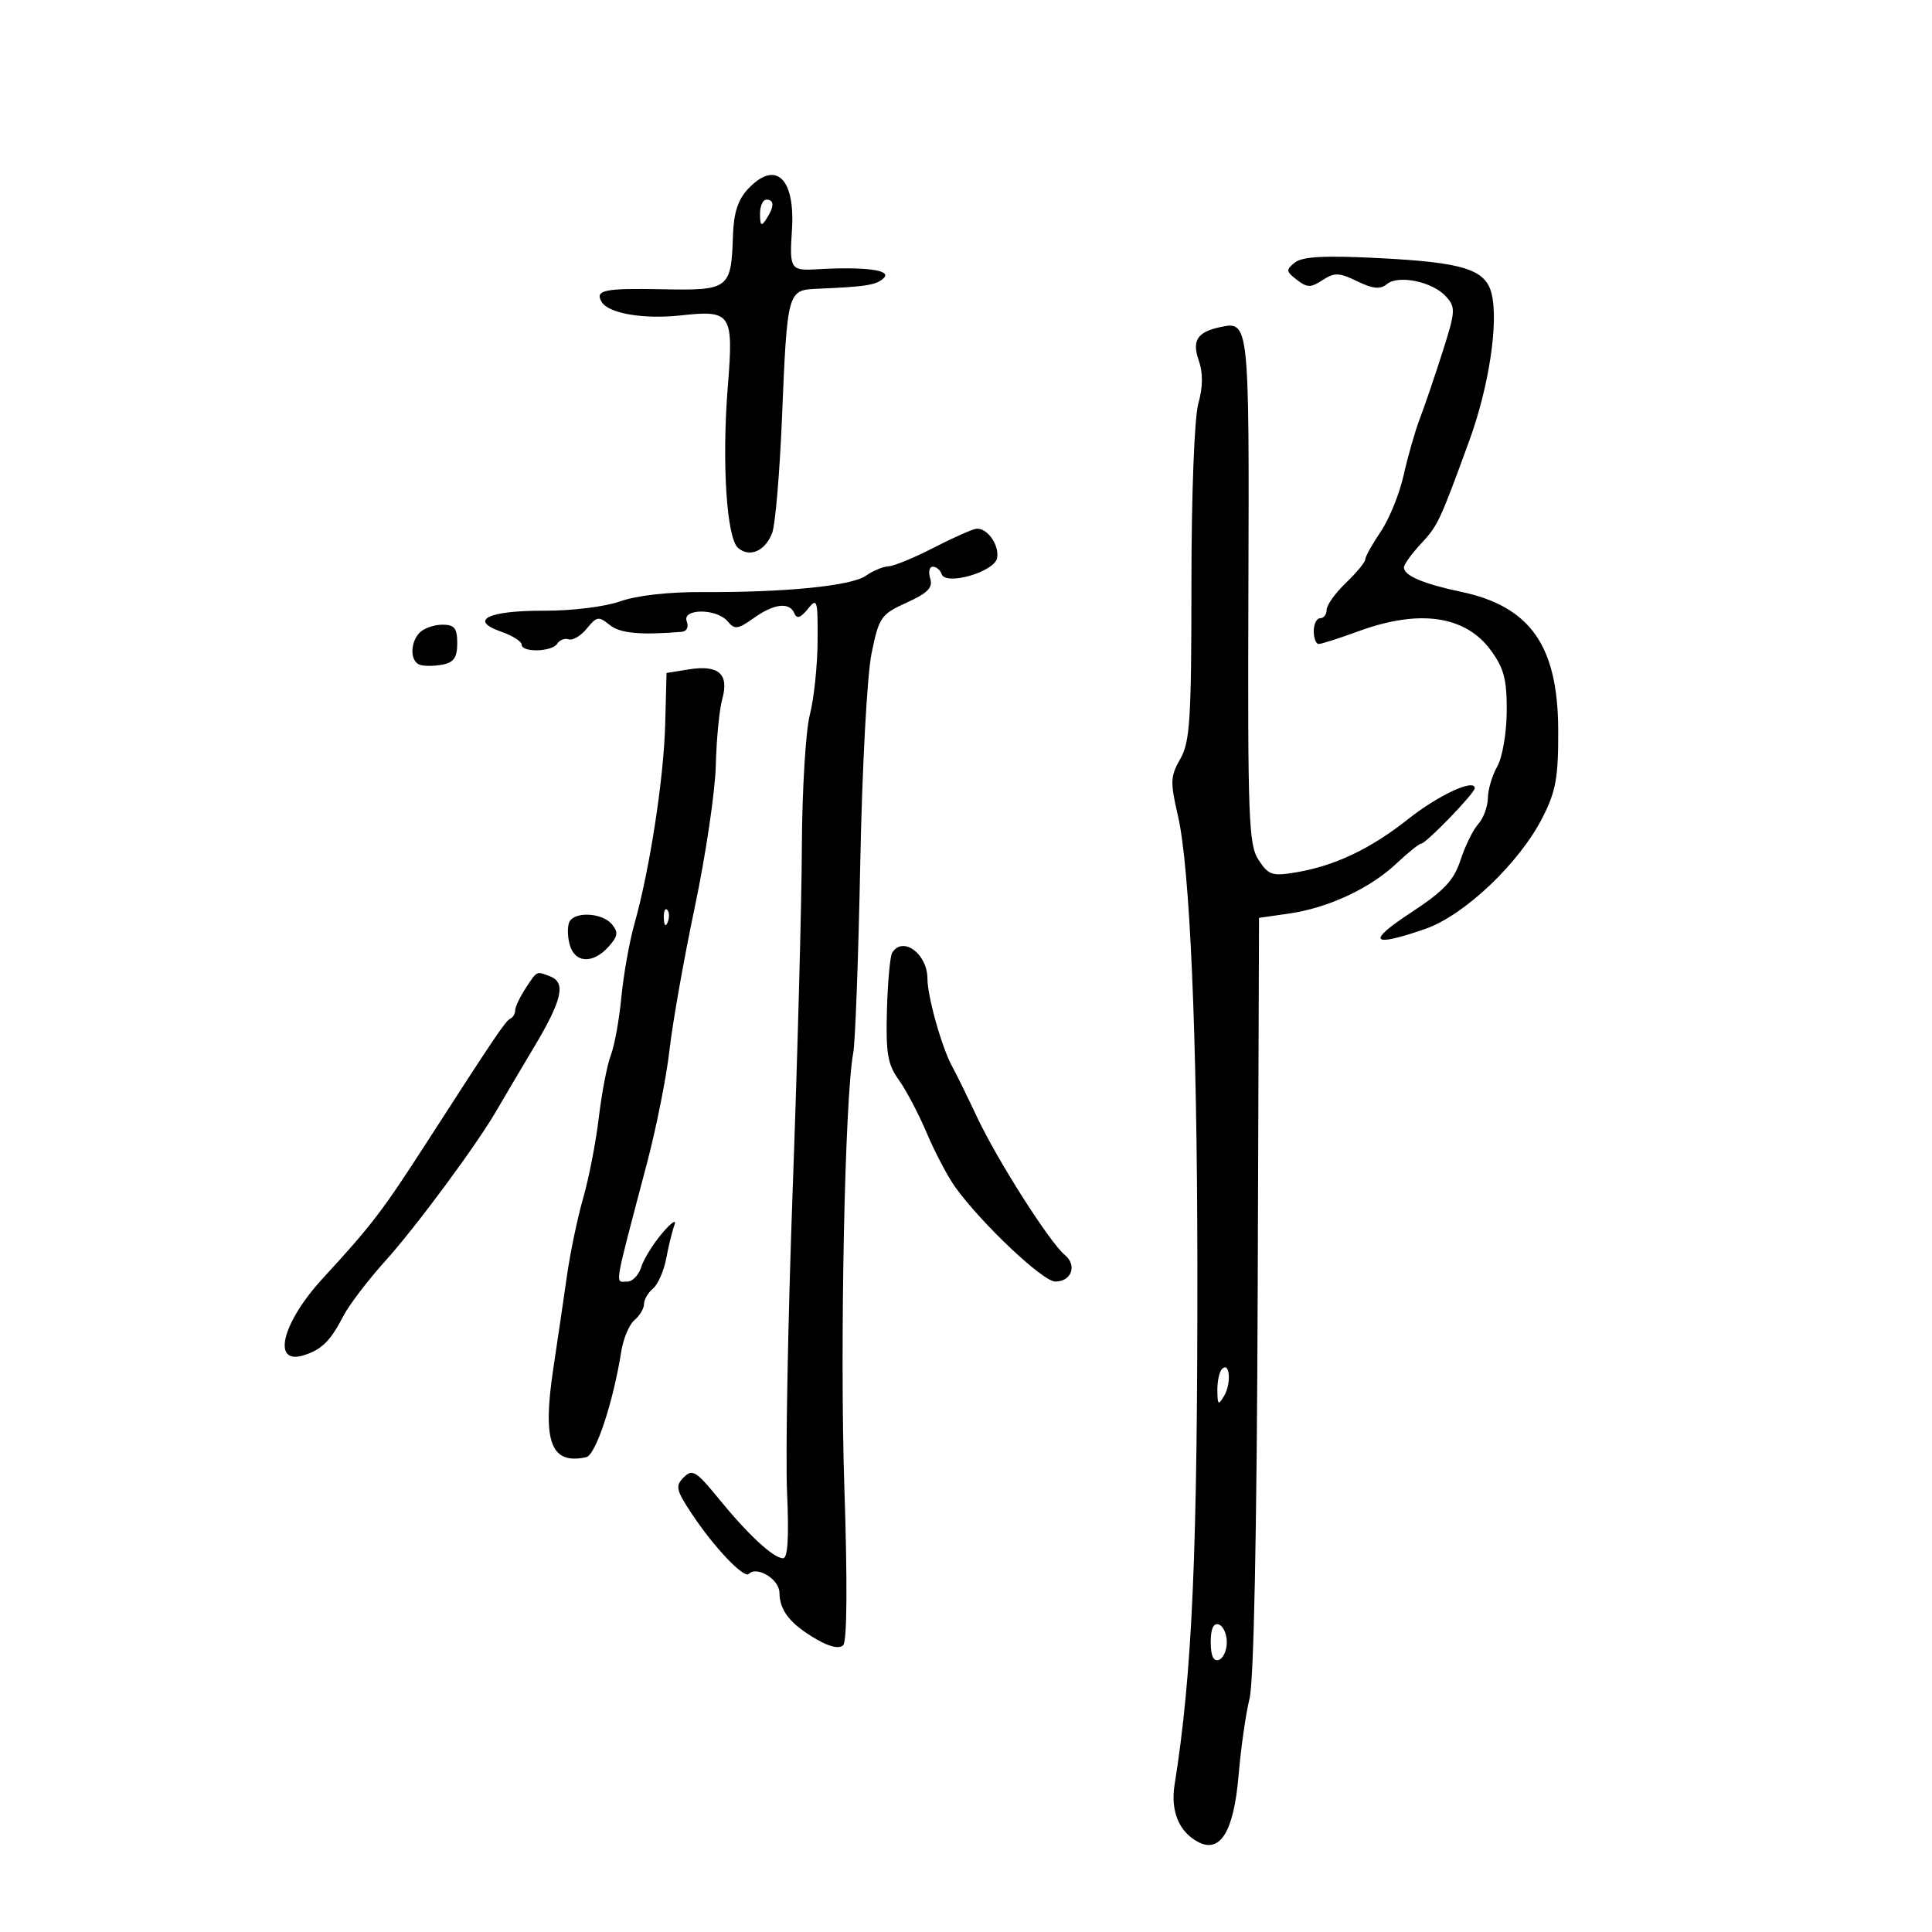 <svg xmlns="http://www.w3.org/2000/svg" width="300" height="300" viewBox="0 0 300 300" version="1.1">
	<path d="M 116.160 29.330 C 114.588 31.003, 113.927 33.045, 113.814 36.580 C 113.549 44.861, 113.203 45.126, 102.904 44.917 C 93.777 44.733, 92.293 45.047, 93.449 46.918 C 94.542 48.687, 100.010 49.604, 105.714 48.976 C 113.569 48.112, 113.925 48.649, 113.015 60 C 112.067 71.823, 112.826 83.611, 114.631 85.109 C 116.449 86.618, 118.841 85.548, 119.905 82.751 C 120.386 81.486, 121.067 73.512, 121.419 65.032 C 122.243 45.177, 122.280 45.040, 126.858 44.843 C 134.598 44.511, 136.141 44.259, 137.252 43.148 C 138.481 41.919, 134.234 41.381, 126.750 41.818 C 122.757 42.050, 122.573 41.754, 122.971 35.737 C 123.505 27.654, 120.442 24.772, 116.160 29.330 M 118.015 33.250 C 118.028 35.069, 118.216 35.213, 119 34 C 120.253 32.061, 120.253 31, 119 31 C 118.450 31, 118.007 32.013, 118.015 33.250 M 201.095 40.750 C 199.648 41.884, 199.674 42.135, 201.367 43.446 C 202.971 44.688, 203.536 44.695, 205.367 43.496 C 207.209 42.290, 207.942 42.314, 210.748 43.674 C 213.193 44.859, 214.332 44.969, 215.355 44.120 C 217.148 42.632, 222.456 43.742, 224.535 46.039 C 226.056 47.719, 226.017 48.335, 223.991 54.674 C 222.791 58.428, 221.208 63.075, 220.472 65 C 219.736 66.925, 218.607 70.868, 217.964 73.761 C 217.321 76.655, 215.716 80.613, 214.398 82.556 C 213.079 84.499, 212 86.435, 212 86.857 C 212 87.280, 210.650 88.919, 209 90.500 C 207.350 92.081, 206 93.965, 206 94.687 C 206 95.409, 205.550 96, 205 96 C 204.450 96, 204 96.900, 204 98 C 204 99.100, 204.344 100, 204.764 100 C 205.184 100, 207.991 99.100, 211 98 C 220.398 94.565, 227.528 95.591, 231.466 100.944 C 233.534 103.755, 233.993 105.502, 233.965 110.444 C 233.945 113.796, 233.291 117.616, 232.500 119 C 231.714 120.375, 231.055 122.590, 231.035 123.921 C 231.016 125.253, 230.346 127.065, 229.547 127.948 C 228.749 128.830, 227.511 131.341, 226.797 133.526 C 225.753 136.726, 224.241 138.328, 219.032 141.750 C 212.129 146.286, 212.909 147.149, 221.291 144.250 C 227.392 142.140, 235.950 134.005, 239.556 126.889 C 241.611 122.834, 241.993 120.668, 241.958 113.283 C 241.896 100.244, 237.609 94.165, 226.875 91.897 C 220.991 90.653, 218 89.378, 218 88.111 C 218 87.661, 219.159 86.042, 220.575 84.513 C 223.294 81.580, 223.511 81.120, 228.128 68.500 C 231.199 60.104, 232.727 50.034, 231.607 45.570 C 230.667 41.826, 227.211 40.742, 214.095 40.078 C 205.738 39.654, 202.264 39.834, 201.095 40.750 M 189.500 50.786 C 185.904 51.557, 185.058 52.867, 186.143 55.980 C 186.817 57.913, 186.795 60.077, 186.075 62.669 C 185.459 64.887, 185.009 76.675, 185.006 90.669 C 185.001 111.708, 184.777 115.227, 183.277 117.840 C 181.729 120.538, 181.691 121.433, 182.909 126.671 C 184.757 134.625, 185.891 160.671, 185.926 196 C 185.971 240.964, 185.149 259.821, 182.388 277.136 C 181.741 281.192, 183.059 284.426, 186 286 C 189.481 287.863, 191.587 284.419, 192.328 275.650 C 192.684 271.432, 193.450 266.072, 194.030 263.740 C 194.695 261.064, 195.161 237.932, 195.292 201.012 L 195.500 142.525 200.129 141.862 C 206.199 140.994, 212.699 137.974, 216.812 134.111 C 218.633 132.400, 220.373 131, 220.679 131 C 221.424 131, 229 123.161, 229 122.390 C 229 120.851, 223.352 123.467, 218.672 127.175 C 212.818 131.812, 207.308 134.434, 201.274 135.454 C 197.551 136.083, 196.977 135.895, 195.433 133.538 C 193.885 131.175, 193.734 127.170, 193.851 91.577 C 193.988 50.096, 193.960 49.830, 189.500 50.786 M 145 85.039 C 141.975 86.598, 138.813 87.902, 137.973 87.937 C 137.132 87.971, 135.539 88.634, 134.432 89.410 C 132.182 90.986, 121.806 92.016, 109 91.935 C 103.869 91.903, 98.842 92.472, 96.318 93.372 C 93.952 94.216, 88.805 94.850, 84.466 94.833 C 75.803 94.799, 72.716 96.308, 77.813 98.085 C 79.566 98.696, 81 99.602, 81 100.098 C 81 101.359, 85.740 101.230, 86.533 99.947 C 86.890 99.368, 87.696 99.065, 88.322 99.274 C 88.948 99.483, 90.214 98.723, 91.135 97.585 C 92.651 95.712, 92.983 95.660, 94.655 97.032 C 96.252 98.342, 99.374 98.643, 105.857 98.111 C 106.635 98.047, 106.969 97.360, 106.638 96.500 C 105.855 94.458, 111.297 94.448, 112.990 96.488 C 114.073 97.793, 114.569 97.731, 117.017 95.988 C 120.210 93.714, 122.599 93.436, 123.354 95.250 C 123.723 96.137, 124.329 95.936, 125.437 94.559 C 126.890 92.755, 126.997 93.107, 126.956 99.559 C 126.932 103.376, 126.389 108.525, 125.748 111 C 125.108 113.475, 124.552 122.700, 124.513 131.500 C 124.474 140.300, 123.837 164.119, 123.098 184.431 C 122.359 204.743, 121.960 226.005, 122.213 231.681 C 122.526 238.730, 122.328 241.990, 121.586 241.968 C 120.060 241.924, 116.173 238.319, 111.587 232.695 C 108.106 228.426, 107.509 228.063, 106.172 229.399 C 104.835 230.736, 104.971 231.357, 107.400 235.029 C 110.835 240.219, 115.510 245.156, 116.271 244.396 C 117.557 243.110, 121.001 245.223, 121.032 247.317 C 121.073 250.113, 122.685 252.149, 126.740 254.523 C 128.808 255.733, 130.326 256.072, 130.935 255.460 C 131.532 254.860, 131.599 245.691, 131.112 231 C 130.388 209.158, 131.180 170.390, 132.491 163.500 C 132.805 161.850, 133.295 148.575, 133.581 134 C 133.870 119.233, 134.643 104.844, 135.327 101.500 C 136.488 95.824, 136.783 95.396, 140.789 93.574 C 144.069 92.081, 144.892 91.236, 144.444 89.824 C 144.126 88.821, 144.308 88, 144.849 88 C 145.391 88, 146.005 88.516, 146.216 89.147 C 146.830 90.989, 154.414 88.804, 154.826 86.666 C 155.212 84.660, 153.313 81.949, 151.628 82.102 C 151.007 82.159, 148.025 83.480, 145 85.039 M 65.200 98.200 C 63.648 99.752, 63.655 102.718, 65.212 103.237 C 65.879 103.460, 67.454 103.445, 68.712 103.204 C 70.466 102.869, 71 102.094, 71 99.883 C 71 97.541, 70.568 97, 68.700 97 C 67.435 97, 65.860 97.540, 65.200 98.200 M 107 103.938 L 103.500 104.500 103.289 112.500 C 103.068 120.919, 100.881 135.080, 98.503 143.500 C 97.727 146.250, 96.819 151.354, 96.485 154.843 C 96.152 158.332, 95.417 162.382, 94.851 163.843 C 94.286 165.304, 93.447 169.650, 92.988 173.500 C 92.529 177.350, 91.439 182.975, 90.566 186 C 89.693 189.025, 88.561 194.425, 88.051 198 C 87.541 201.575, 86.576 208.132, 85.908 212.571 C 84.200 223.915, 85.526 227.468, 91.021 226.273 C 92.501 225.950, 95.202 217.812, 96.471 209.850 C 96.791 207.843, 97.716 205.651, 98.526 204.978 C 99.337 204.305, 100 203.190, 100 202.500 C 100 201.810, 100.628 200.724, 101.395 200.087 C 102.163 199.450, 103.089 197.338, 103.454 195.393 C 103.819 193.449, 104.397 191.102, 104.739 190.179 C 105.080 189.256, 104.216 189.850, 102.817 191.500 C 101.418 193.150, 99.957 195.512, 99.569 196.750 C 99.182 197.988, 98.221 199, 97.433 199 C 95.458 199, 95.176 200.706, 100.493 180.500 C 101.940 175, 103.502 167.125, 103.965 163 C 104.427 158.875, 106.193 148.904, 107.889 140.843 C 109.586 132.781, 111.053 122.881, 111.151 118.843 C 111.248 114.804, 111.701 110.163, 112.157 108.529 C 113.236 104.666, 111.591 103.201, 107 103.938 M 103.079 142.583 C 103.127 143.748, 103.364 143.985, 103.683 143.188 C 103.972 142.466, 103.936 141.603, 103.604 141.271 C 103.272 140.939, 103.036 141.529, 103.079 142.583 M 88.465 143.057 C 88.106 143.638, 88.088 145.213, 88.425 146.557 C 89.175 149.547, 92 149.763, 94.483 147.019 C 95.950 145.397, 96.047 144.762, 95.016 143.519 C 93.571 141.778, 89.435 141.486, 88.465 143.057 M 138.532 147.948 C 138.210 148.469, 137.846 152.480, 137.723 156.862 C 137.536 163.533, 137.834 165.289, 139.552 167.664 C 140.681 169.224, 142.653 172.975, 143.936 176 C 145.218 179.025, 147.219 182.811, 148.384 184.413 C 152.515 190.100, 161.955 199, 163.856 199 C 166.390 199, 167.293 196.488, 165.342 194.869 C 162.985 192.912, 154.902 180.219, 151.734 173.500 C 150.179 170.200, 148.439 166.658, 147.869 165.628 C 146.265 162.735, 144.023 154.786, 144.011 151.950 C 143.994 148.078, 140.176 145.288, 138.532 147.948 M 81.615 153.465 C 80.727 154.820, 80 156.358, 80 156.881 C 80 157.405, 79.662 157.983, 79.250 158.167 C 78.520 158.491, 76.925 160.853, 66.194 177.500 C 59.381 188.068, 57.685 190.286, 50.127 198.500 C 43.762 205.418, 42.137 212.043, 47.198 210.437 C 49.973 209.556, 51.322 208.212, 53.333 204.322 C 54.210 202.628, 57.105 198.825, 59.768 195.871 C 64.627 190.480, 74.067 177.715, 77.150 172.363 C 78.057 170.789, 80.645 166.413, 82.900 162.639 C 87.304 155.270, 87.921 152.567, 85.418 151.607 C 83.264 150.780, 83.426 150.701, 81.615 153.465 M 189.750 212.577 C 189.338 212.993, 189.014 214.496, 189.030 215.917 C 189.057 218.183, 189.188 218.281, 190.098 216.719 C 191.236 214.762, 190.951 211.365, 189.750 212.577 M 188 255 C 188 257.089, 188.425 258.025, 189.250 257.750 C 189.938 257.521, 190.500 256.283, 190.500 255 C 190.500 253.717, 189.938 252.479, 189.250 252.250 C 188.425 251.975, 188 252.911, 188 255" stroke="none" fill="black" fill-rule="evenodd"/>
</svg>